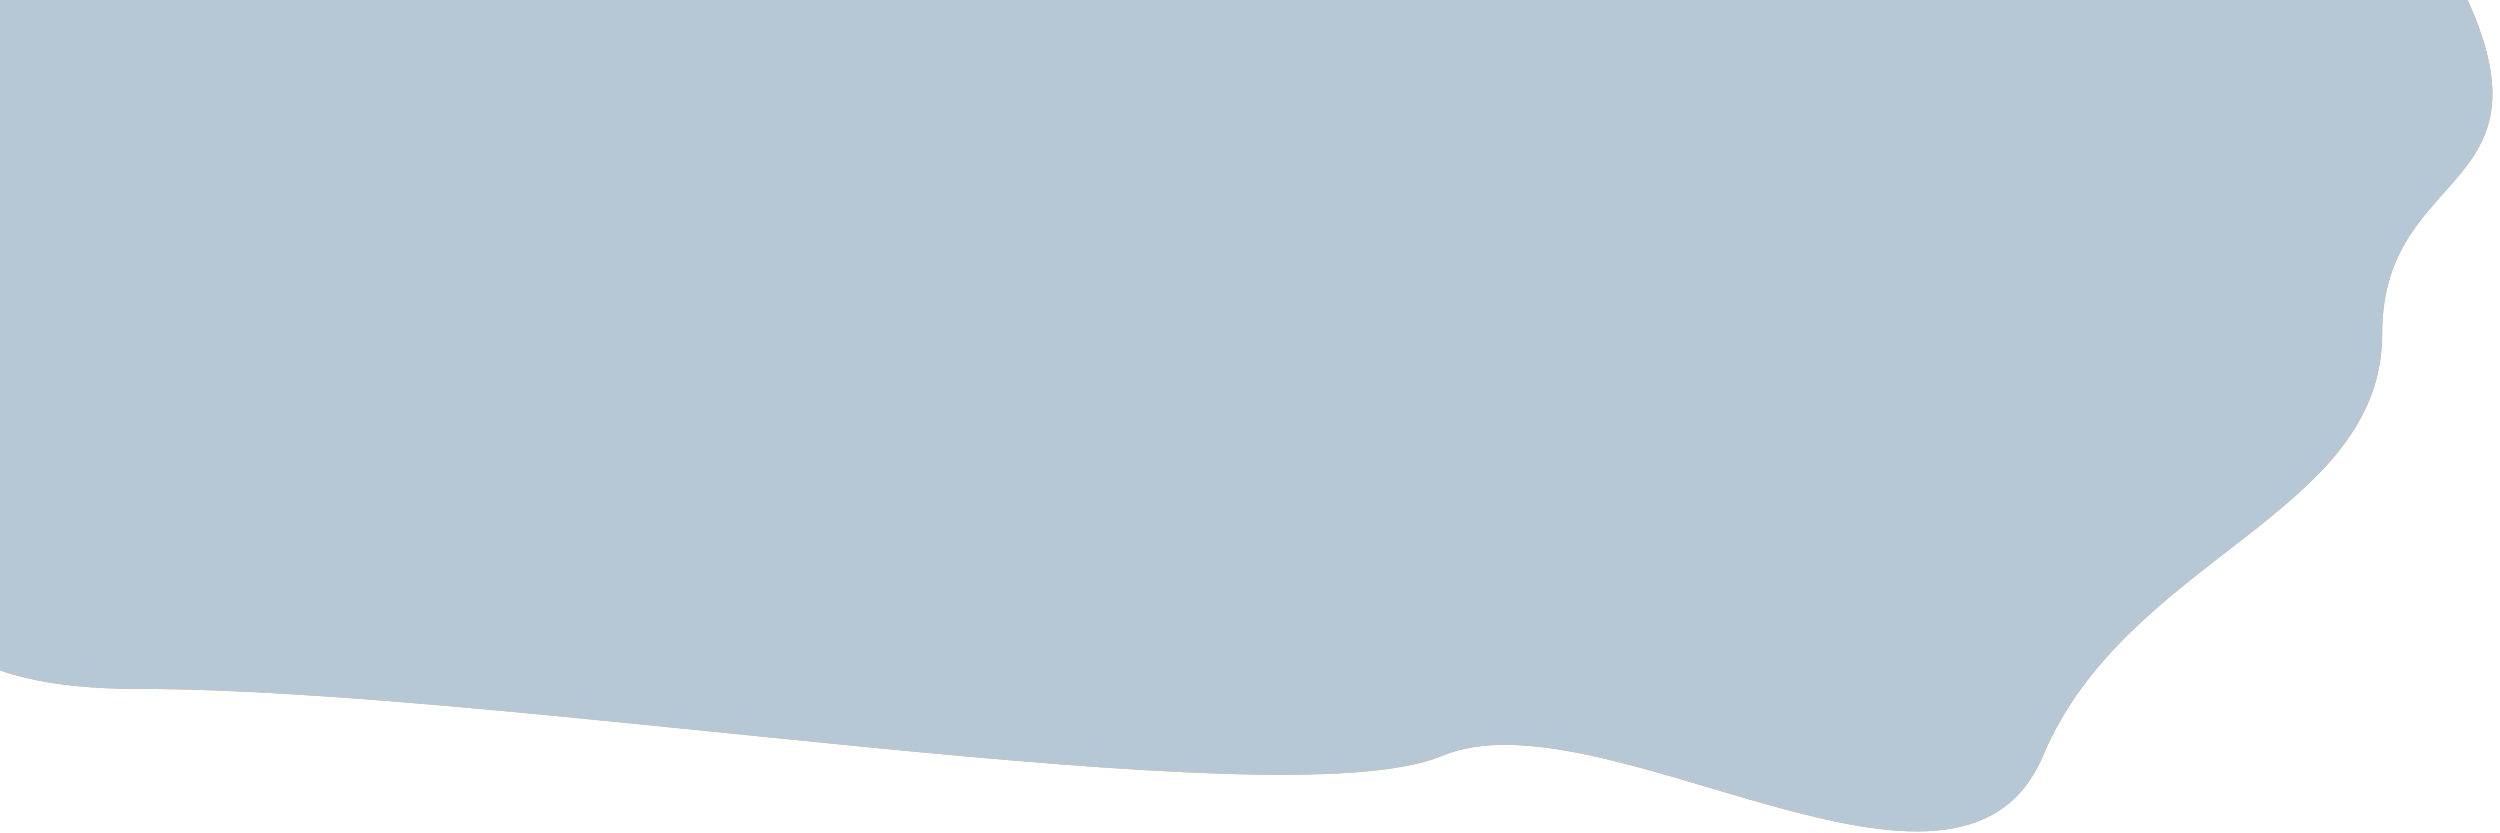 <svg width="267" height="89" viewBox="0 0 267 89" fill="none" xmlns="http://www.w3.org/2000/svg">
<g clip-path="url(#clip0)">
<path d="M213.502 -95.454C205.19 -101.287 159.494 -112.222 147.156 -108.262C113.859 -97.573 132.739 -117 91.382 -117C50.025 -117 14.885 -104.181 14.885 -96.404C14.885 -88.628 -12.371 -46.198 -12.371 -53.514C-12.371 -60.831 -32.104 -32.376 -22.237 -15.176C-12.371 2.024 -24.626 24.954 -12.371 35.65C-0.116 46.346 -25.264 73.578 14.885 73.578C55.035 73.578 136.895 87.9 153.977 80.739C171.059 73.578 209.193 102.028 218.182 80.739C227.171 59.449 254.415 55.03 254.415 35.65C254.415 16.27 276.37 21.358 260.328 -6.166C244.287 -33.69 301.328 -28.614 286.239 -53.514C271.151 -78.414 221.815 -89.622 213.502 -95.454Z" fill="#F3AD4E"/>
<path d="M213.502 -95.454C205.19 -101.287 159.494 -112.222 147.156 -108.262C113.859 -97.573 132.739 -117 91.382 -117C50.025 -117 14.885 -104.181 14.885 -96.404C14.885 -88.628 -12.371 -46.198 -12.371 -53.514C-12.371 -60.831 -32.104 -32.376 -22.237 -15.176C-12.371 2.024 -24.626 24.954 -12.371 35.65C-0.116 46.346 -25.264 73.578 14.885 73.578C55.035 73.578 136.895 87.9 153.977 80.739C171.059 73.578 209.193 102.028 218.182 80.739C227.171 59.449 254.415 55.03 254.415 35.65C254.415 16.27 276.37 21.358 260.328 -6.166C244.287 -33.69 301.328 -28.614 286.239 -53.514C271.151 -78.414 221.815 -89.622 213.502 -95.454Z" fill="#B6C8D5"/>
</g>
<defs>
<clipPath id="clip0">
<rect width="267" height="89" fill="white"/>
</clipPath>
</defs>
</svg>
